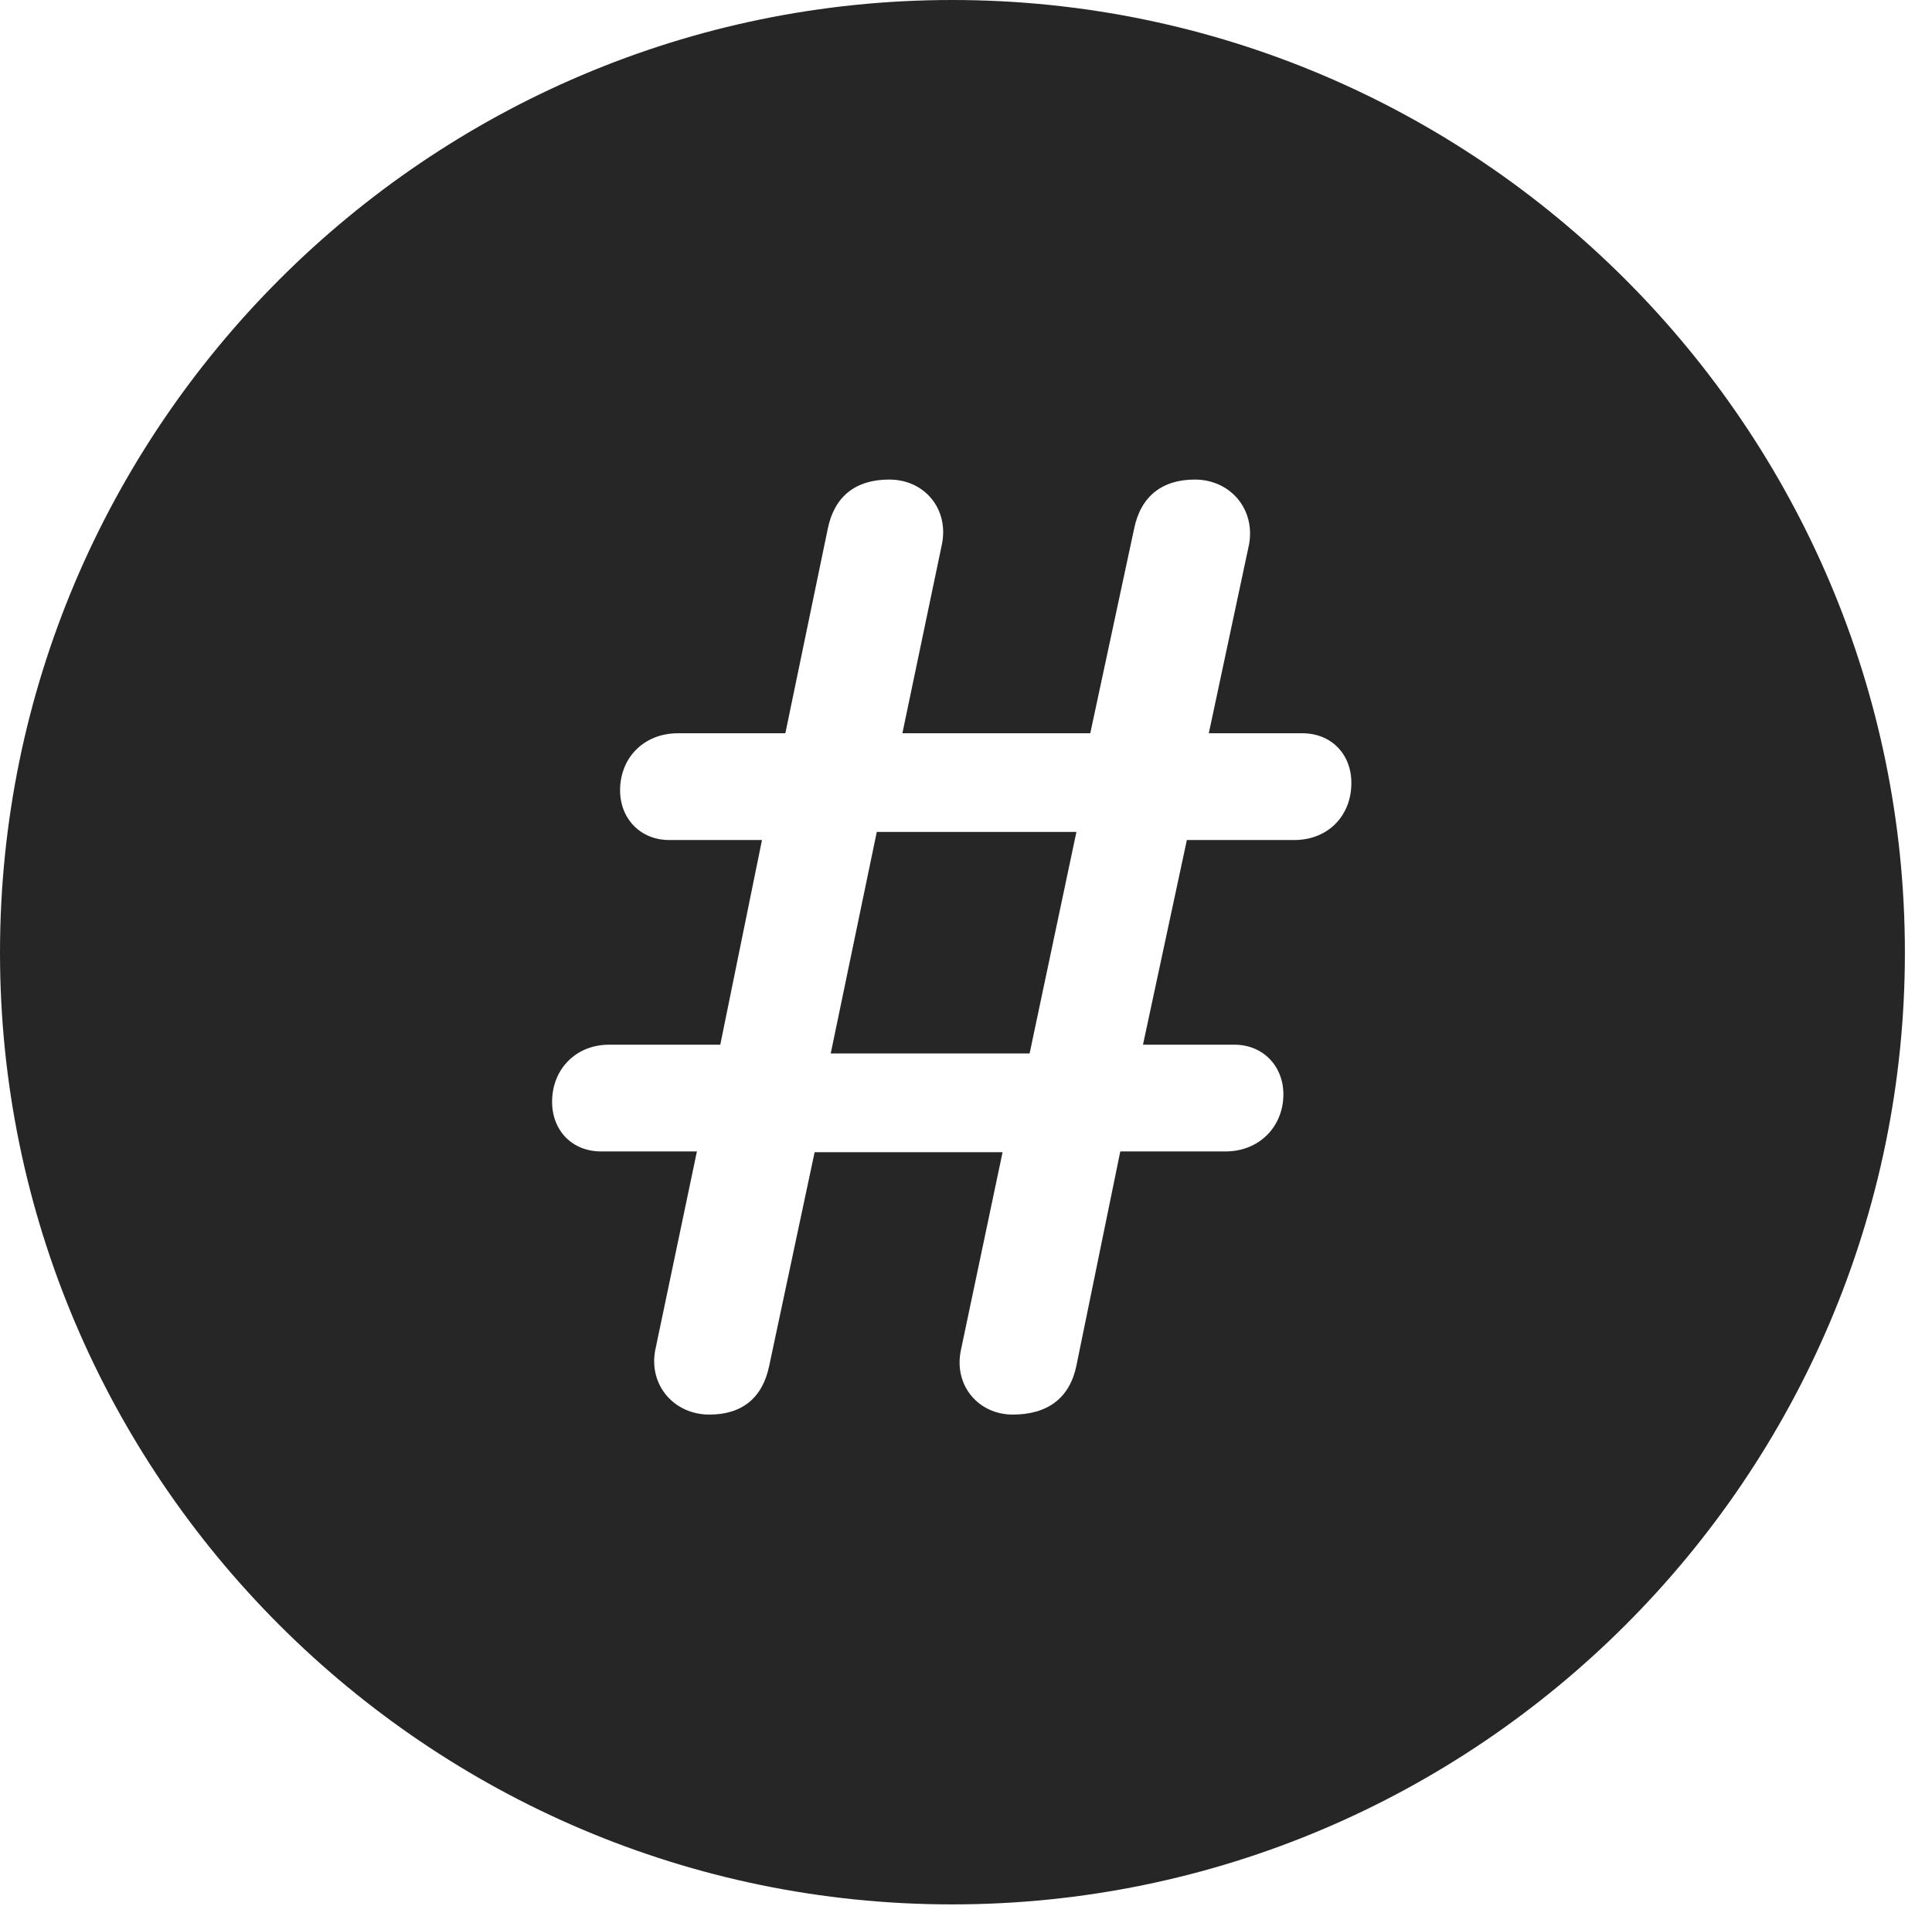 <?xml version="1.0" encoding="UTF-8"?>
<!--Generator: Apple Native CoreSVG 326-->
<!DOCTYPE svg
PUBLIC "-//W3C//DTD SVG 1.1//EN"
       "http://www.w3.org/Graphics/SVG/1.1/DTD/svg11.dtd">
<svg version="1.1" xmlns="http://www.w3.org/2000/svg" xmlns:xlink="http://www.w3.org/1999/xlink" viewBox="0 0 25.801 25.459">
 <g>
  <rect height="25.459" opacity="0" width="25.801" x="0" y="0"/>
  <path d="M25.439 12.725C25.439 19.727 19.727 25.439 12.715 25.439C5.713 25.439 0 19.727 0 12.725C0 5.713 5.713 0 12.715 0C19.727 0 25.439 5.713 25.439 12.725ZM15.146 7.061L14.56 9.795L12.051 9.795L12.578 7.275C12.676 6.807 12.354 6.406 11.875 6.406C11.426 6.406 11.143 6.631 11.055 7.061L10.488 9.795L9.053 9.795C8.604 9.795 8.281 10.117 8.281 10.557C8.281 10.938 8.555 11.221 8.936 11.221L10.176 11.221L9.619 13.955L8.135 13.955C7.686 13.955 7.373 14.287 7.373 14.717C7.373 15.107 7.646 15.381 8.027 15.381L9.307 15.381L8.75 18.037C8.662 18.506 9.004 18.896 9.473 18.896C9.912 18.896 10.185 18.672 10.273 18.242L10.879 15.391L13.389 15.391L12.832 18.037C12.734 18.506 13.066 18.896 13.525 18.896C13.994 18.896 14.287 18.672 14.375 18.242L14.961 15.381L16.367 15.381C16.816 15.381 17.139 15.049 17.139 14.619C17.139 14.238 16.865 13.955 16.484 13.955L15.264 13.955L15.85 11.221L17.285 11.221C17.734 11.221 18.047 10.898 18.047 10.459C18.047 10.068 17.773 9.795 17.393 9.795L16.143 9.795L16.68 7.275C16.768 6.797 16.426 6.406 15.957 6.406C15.518 6.406 15.234 6.631 15.146 7.061ZM13.75 14.072L11.094 14.072L11.709 11.113L14.375 11.113Z" fill="black" fill-opacity="0.85"/>
 </g>
</svg>
